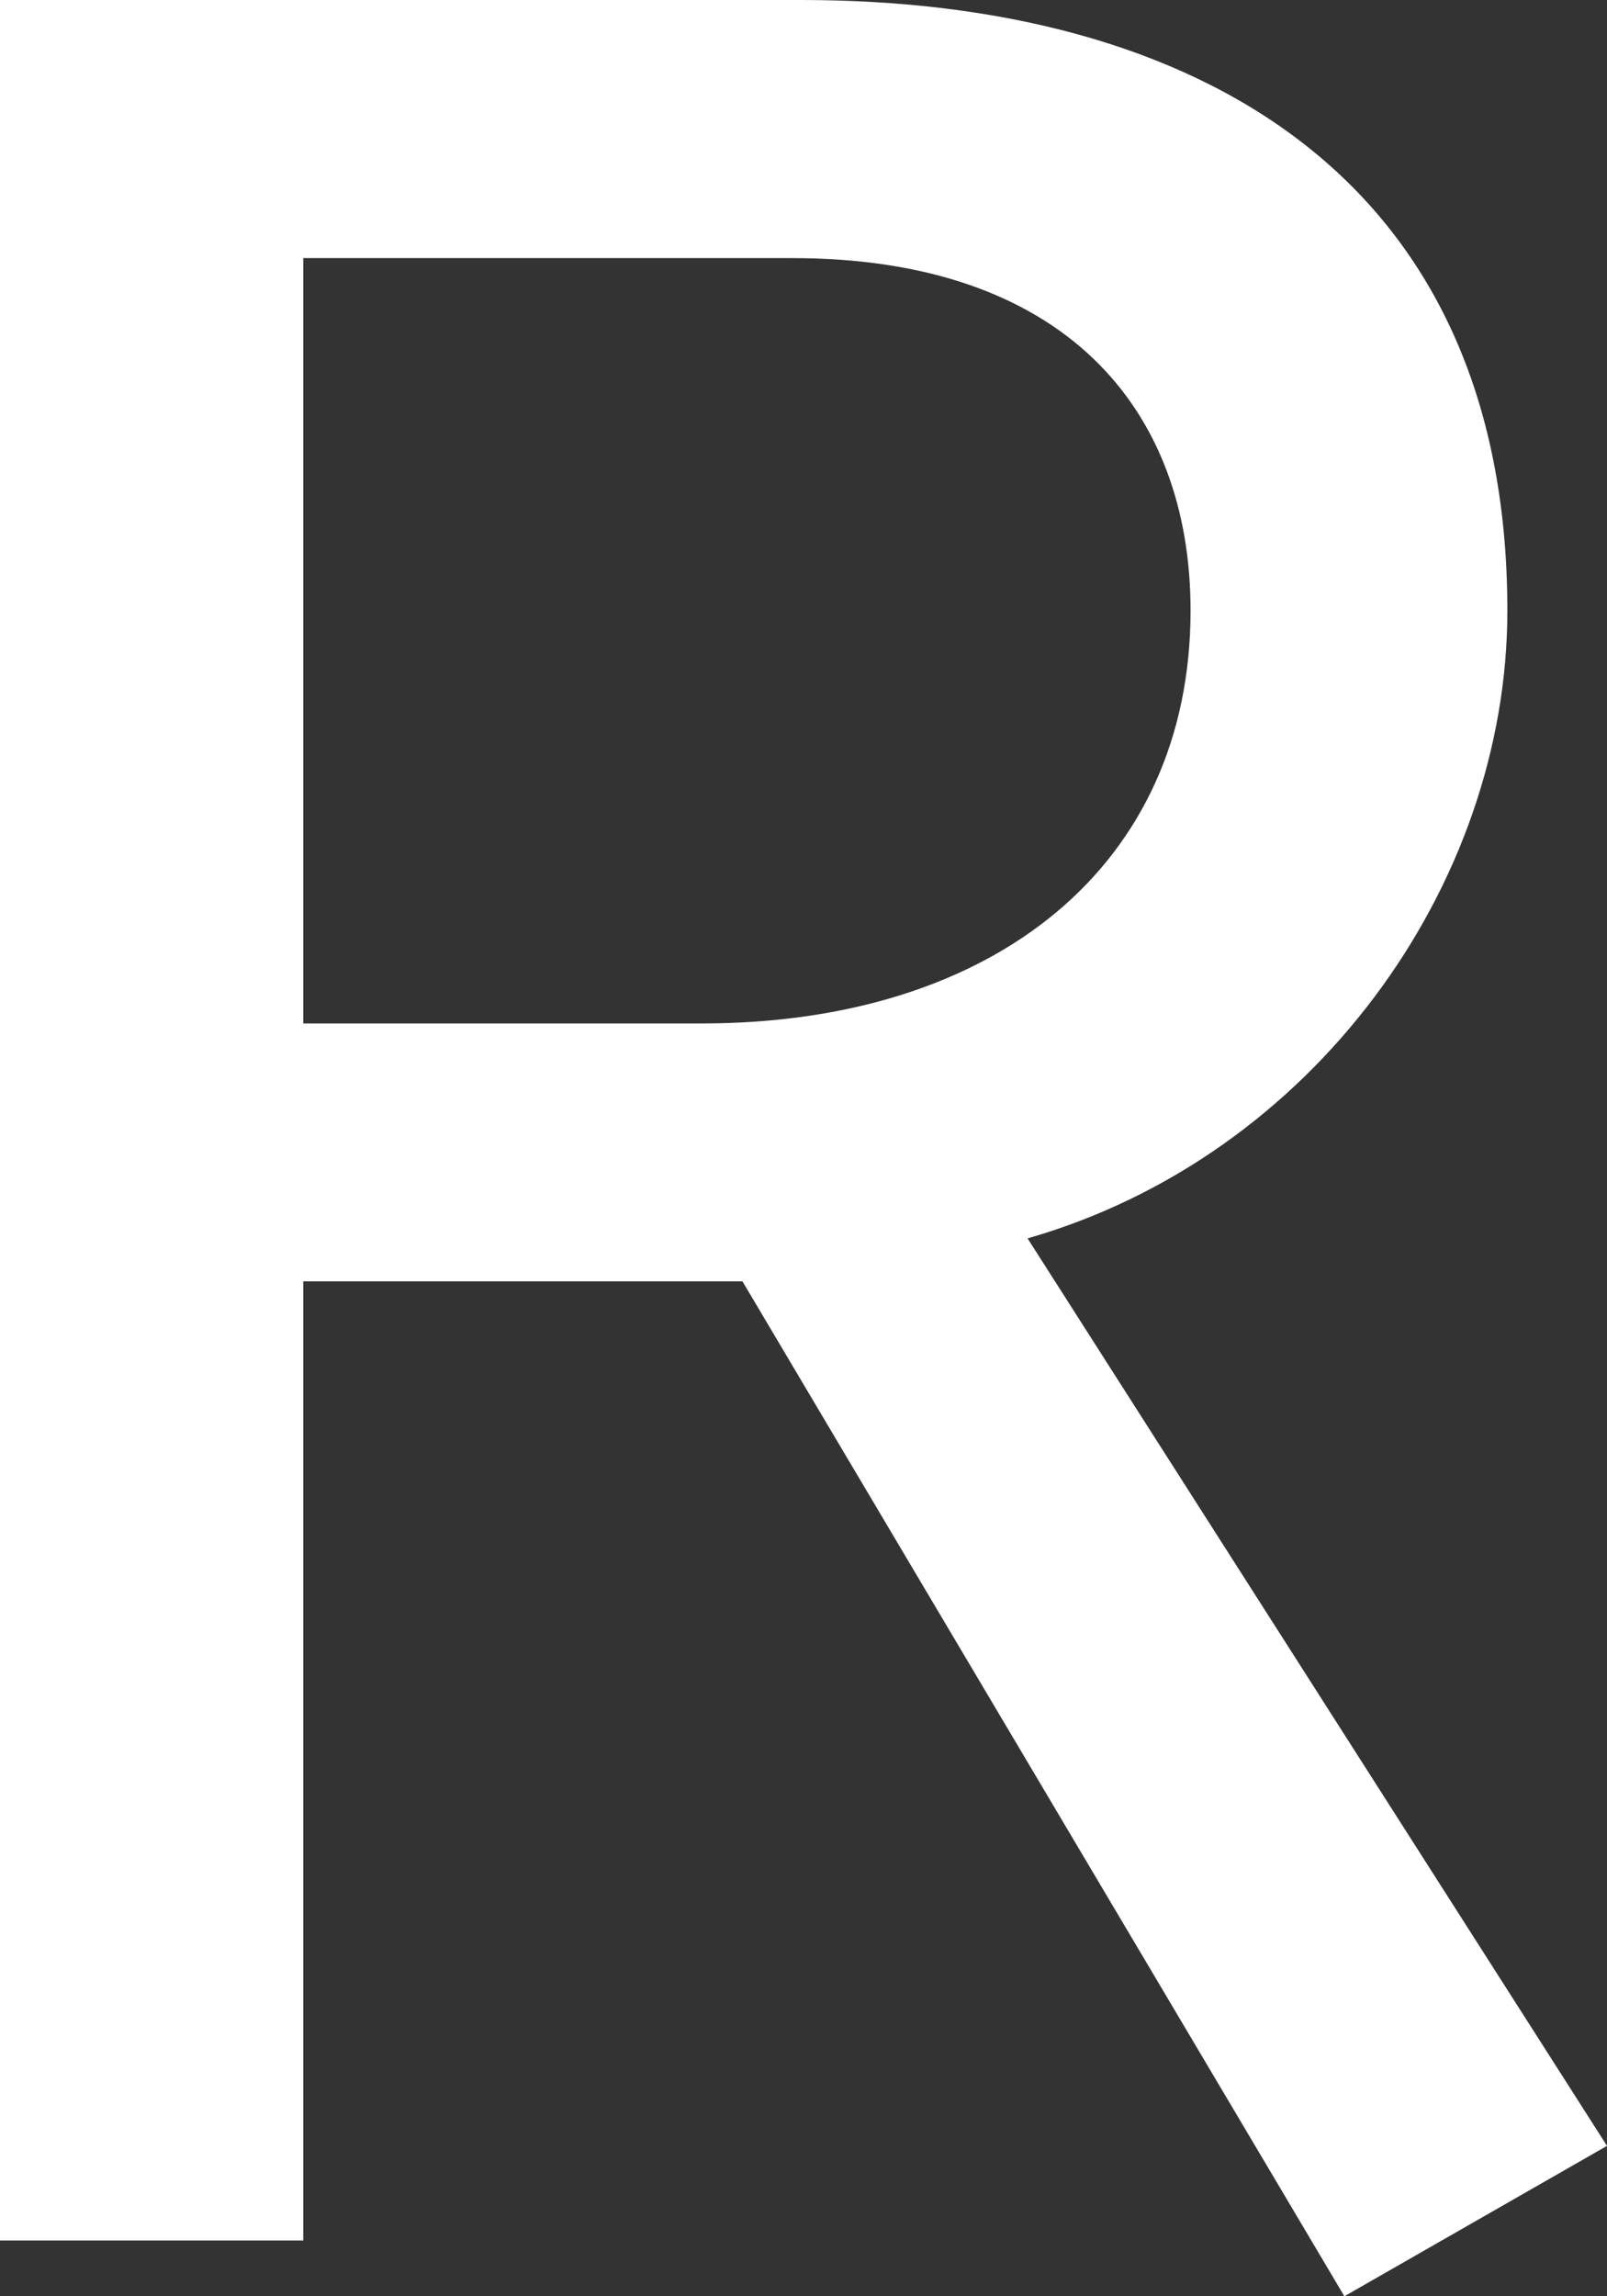 <svg width="7" height="10" viewBox="0 0 7 10" fill="none" xmlns="http://www.w3.org/2000/svg">
<rect x="0" y="0" width="7" height="10" fill="#333333" stroke="none"/>
<path d="M0 0H3.49C5.206 0 6.566 0.768 6.566 2.659C6.566 3.858 5.718 5.037 4.476 5.393L7 9.345L5.856 10L3.234 5.58H1.321V9.757H0V0ZM3.056 4.457C4.338 4.457 5.186 3.764 5.186 2.659C5.186 1.779 4.634 1.124 3.451 1.124H1.321V4.457H3.056Z" fill="white"/>
</svg>
